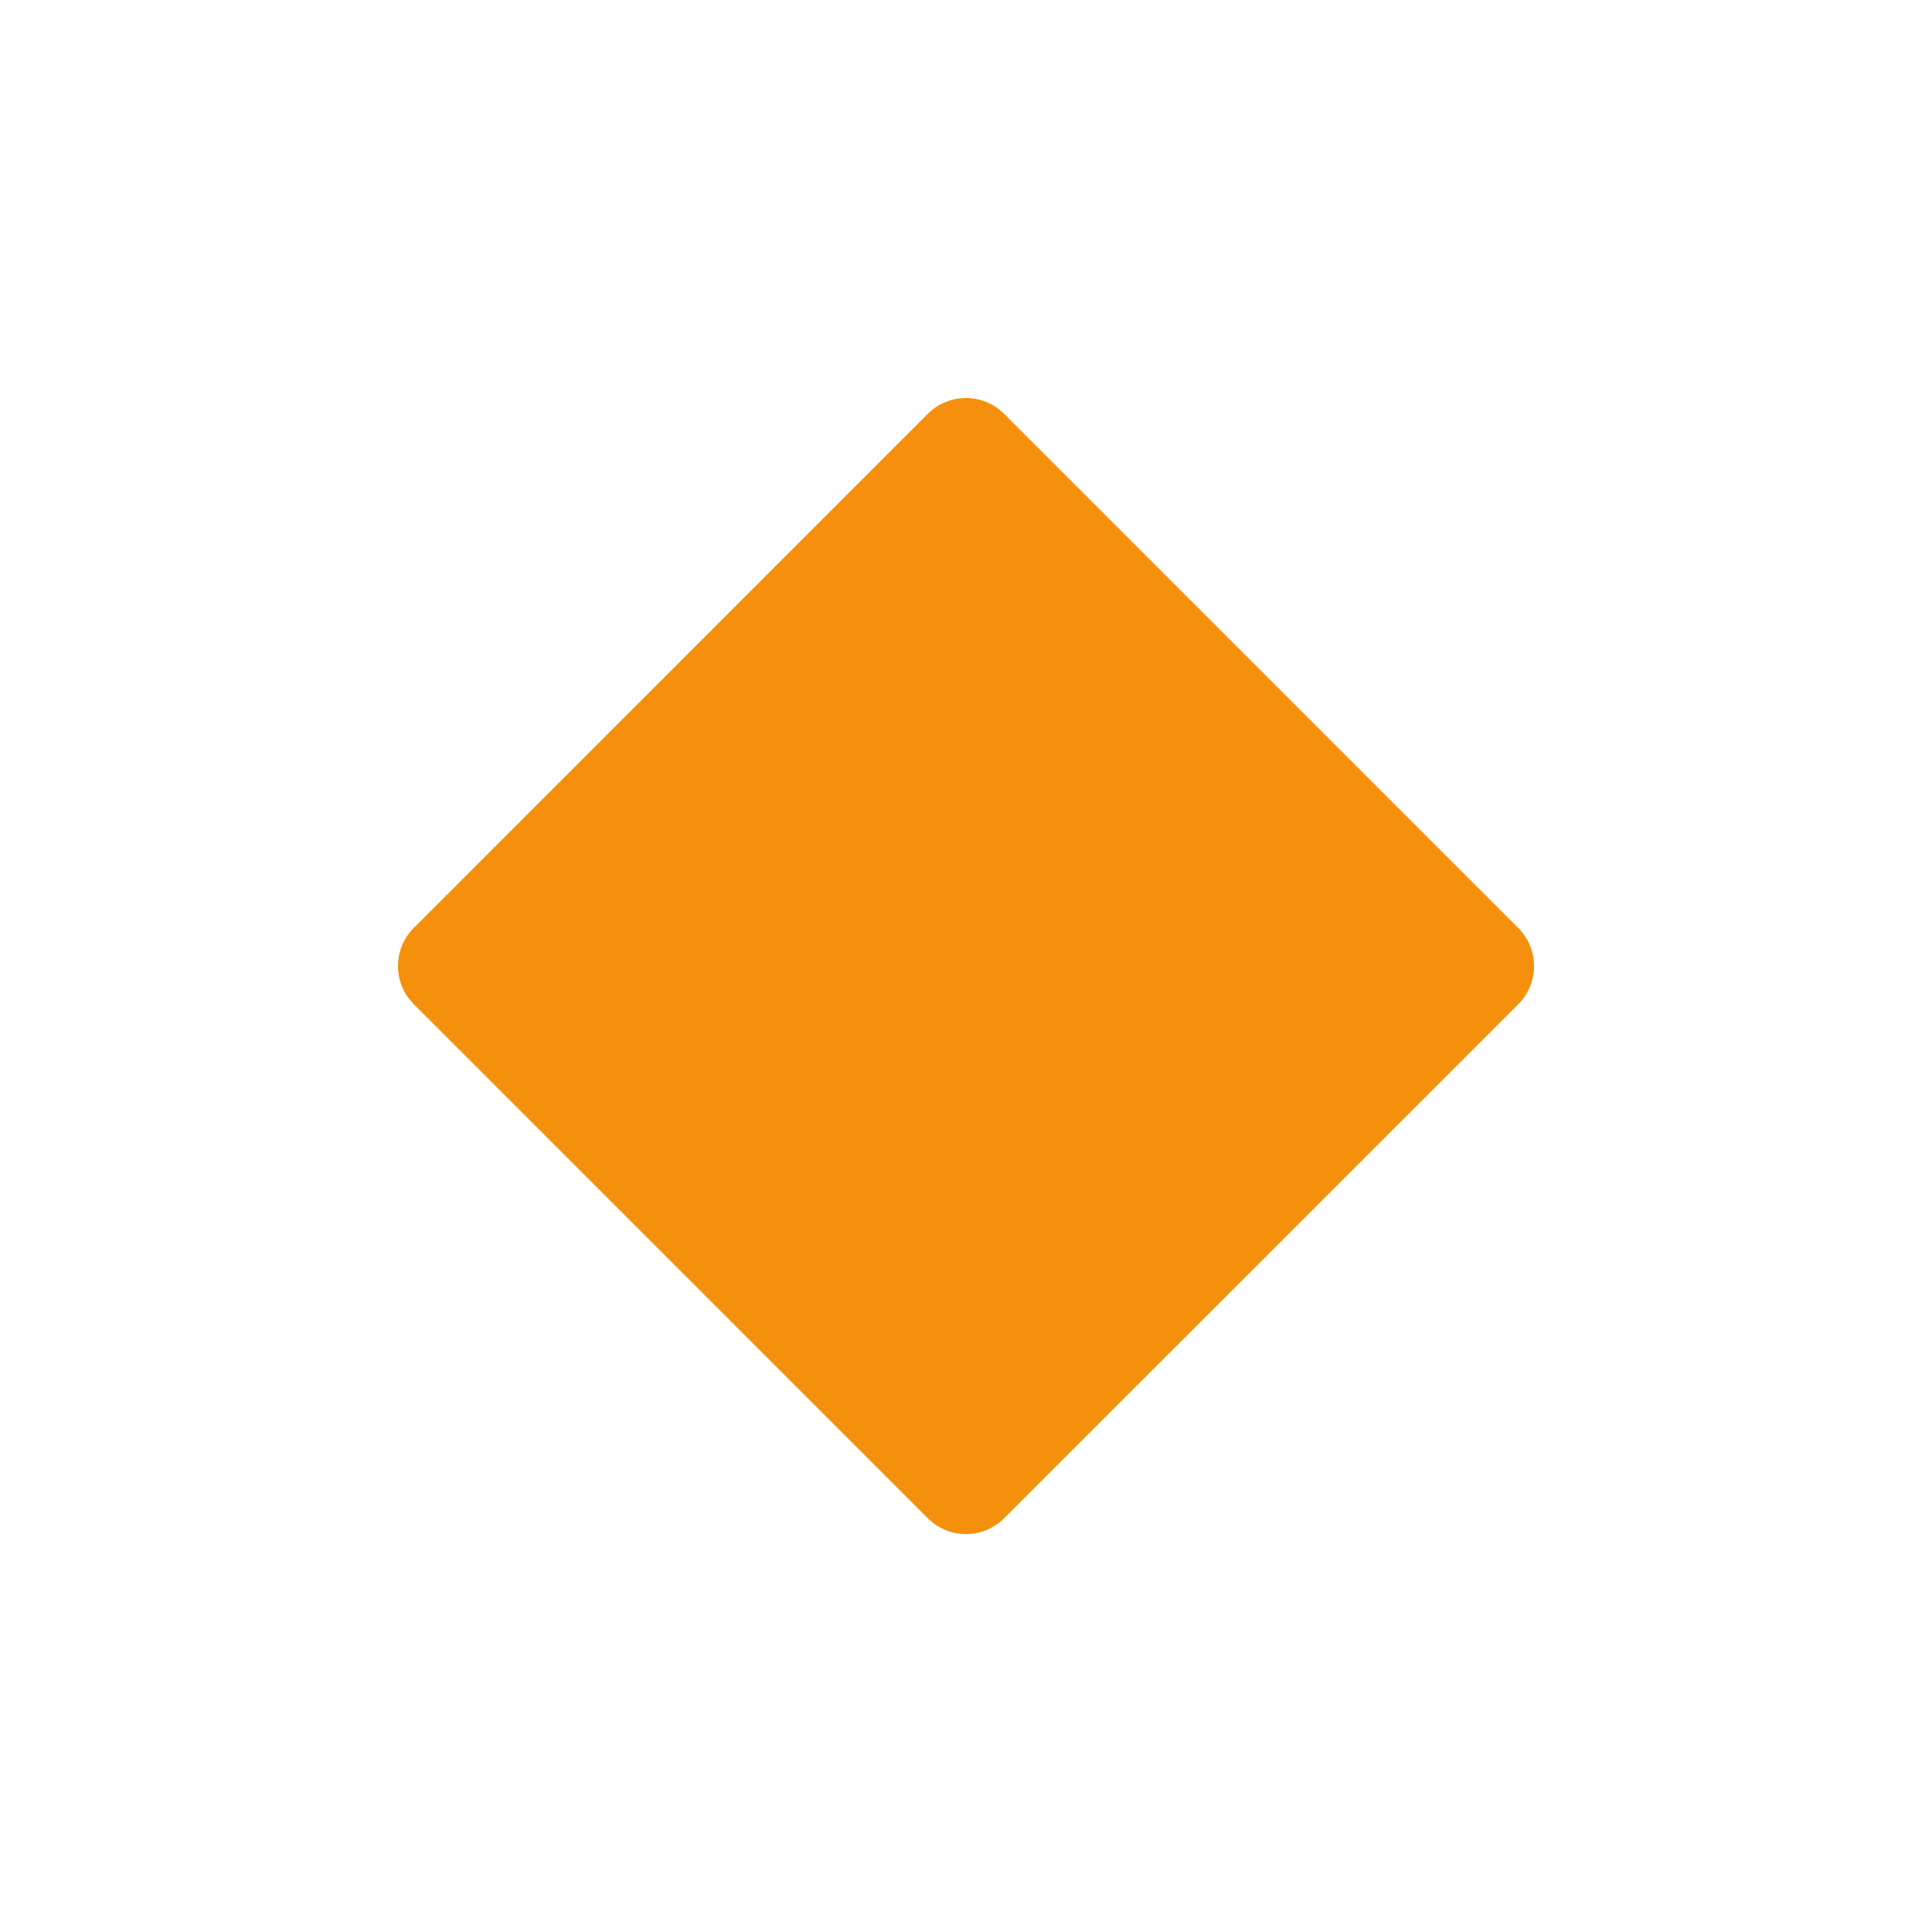 <svg viewBox="0 0 36 36" xmlns="http://www.w3.org/2000/svg"><path d="M7.707 18.708a1.003 1.003 0 010-1.414l9.585-9.586a1.003 1.003 0 011.414 0l9.587 9.587a1.003 1.003 0 010 1.414l-9.587 9.585a1.003 1.003 0 01-1.414 0z" fill="#f4900c"/></svg>